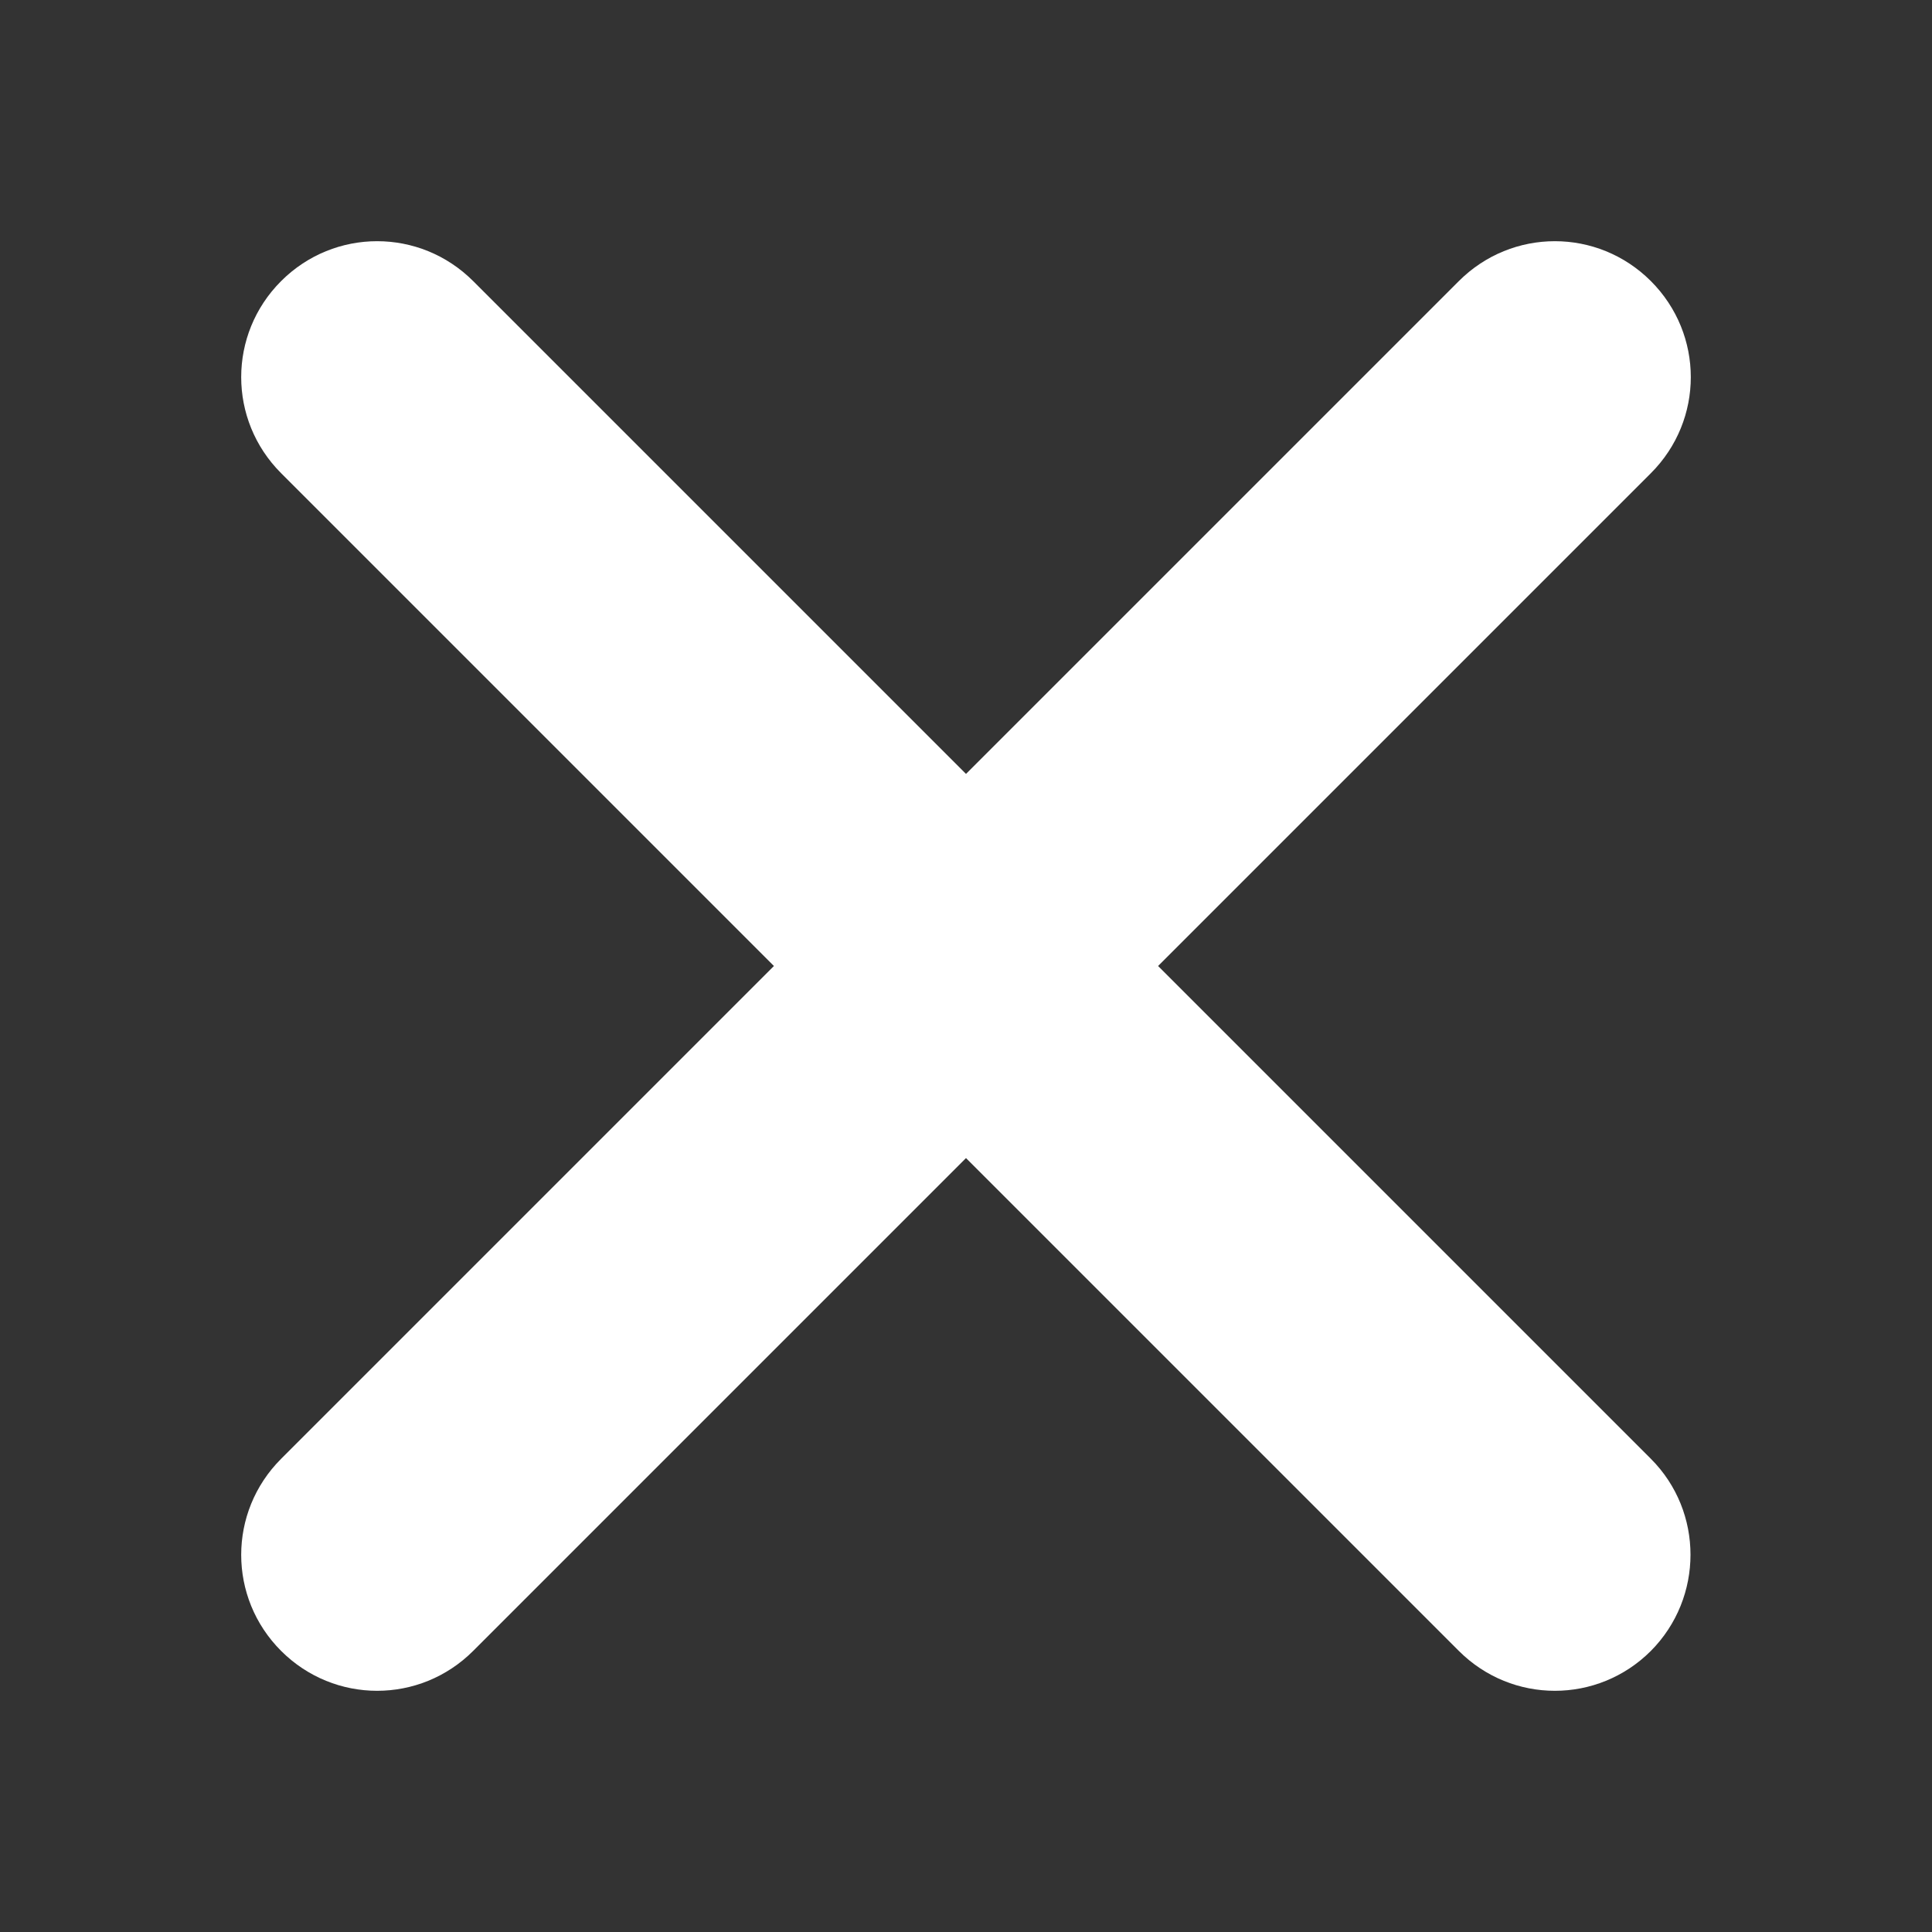 <svg width="24" height="24" viewBox="0 0 24 24" fill="none" xmlns="http://www.w3.org/2000/svg">
<rect x="0" y="0" width="24" height="24" fill="#333333" stroke="none"/>
<path d="M20.508 18.122L14.386 12L20.508 5.878C21.169 5.217 21.169 4.153 20.508 3.492C19.847 2.831 18.783 2.831 18.122 3.492L12 9.614L5.878 3.492C5.217 2.831 4.153 2.831 3.492 3.492C2.831 4.153 2.831 5.217 3.492 5.878L9.614 12L3.492 18.122C2.831 18.783 2.831 19.847 3.492 20.508C4.153 21.169 5.217 21.169 5.878 20.508L12 14.386L18.122 20.508C18.783 21.169 19.847 21.169 20.508 20.508C21.164 19.847 21.164 18.778 20.508 18.122Z" fill="white"/>
</svg>
